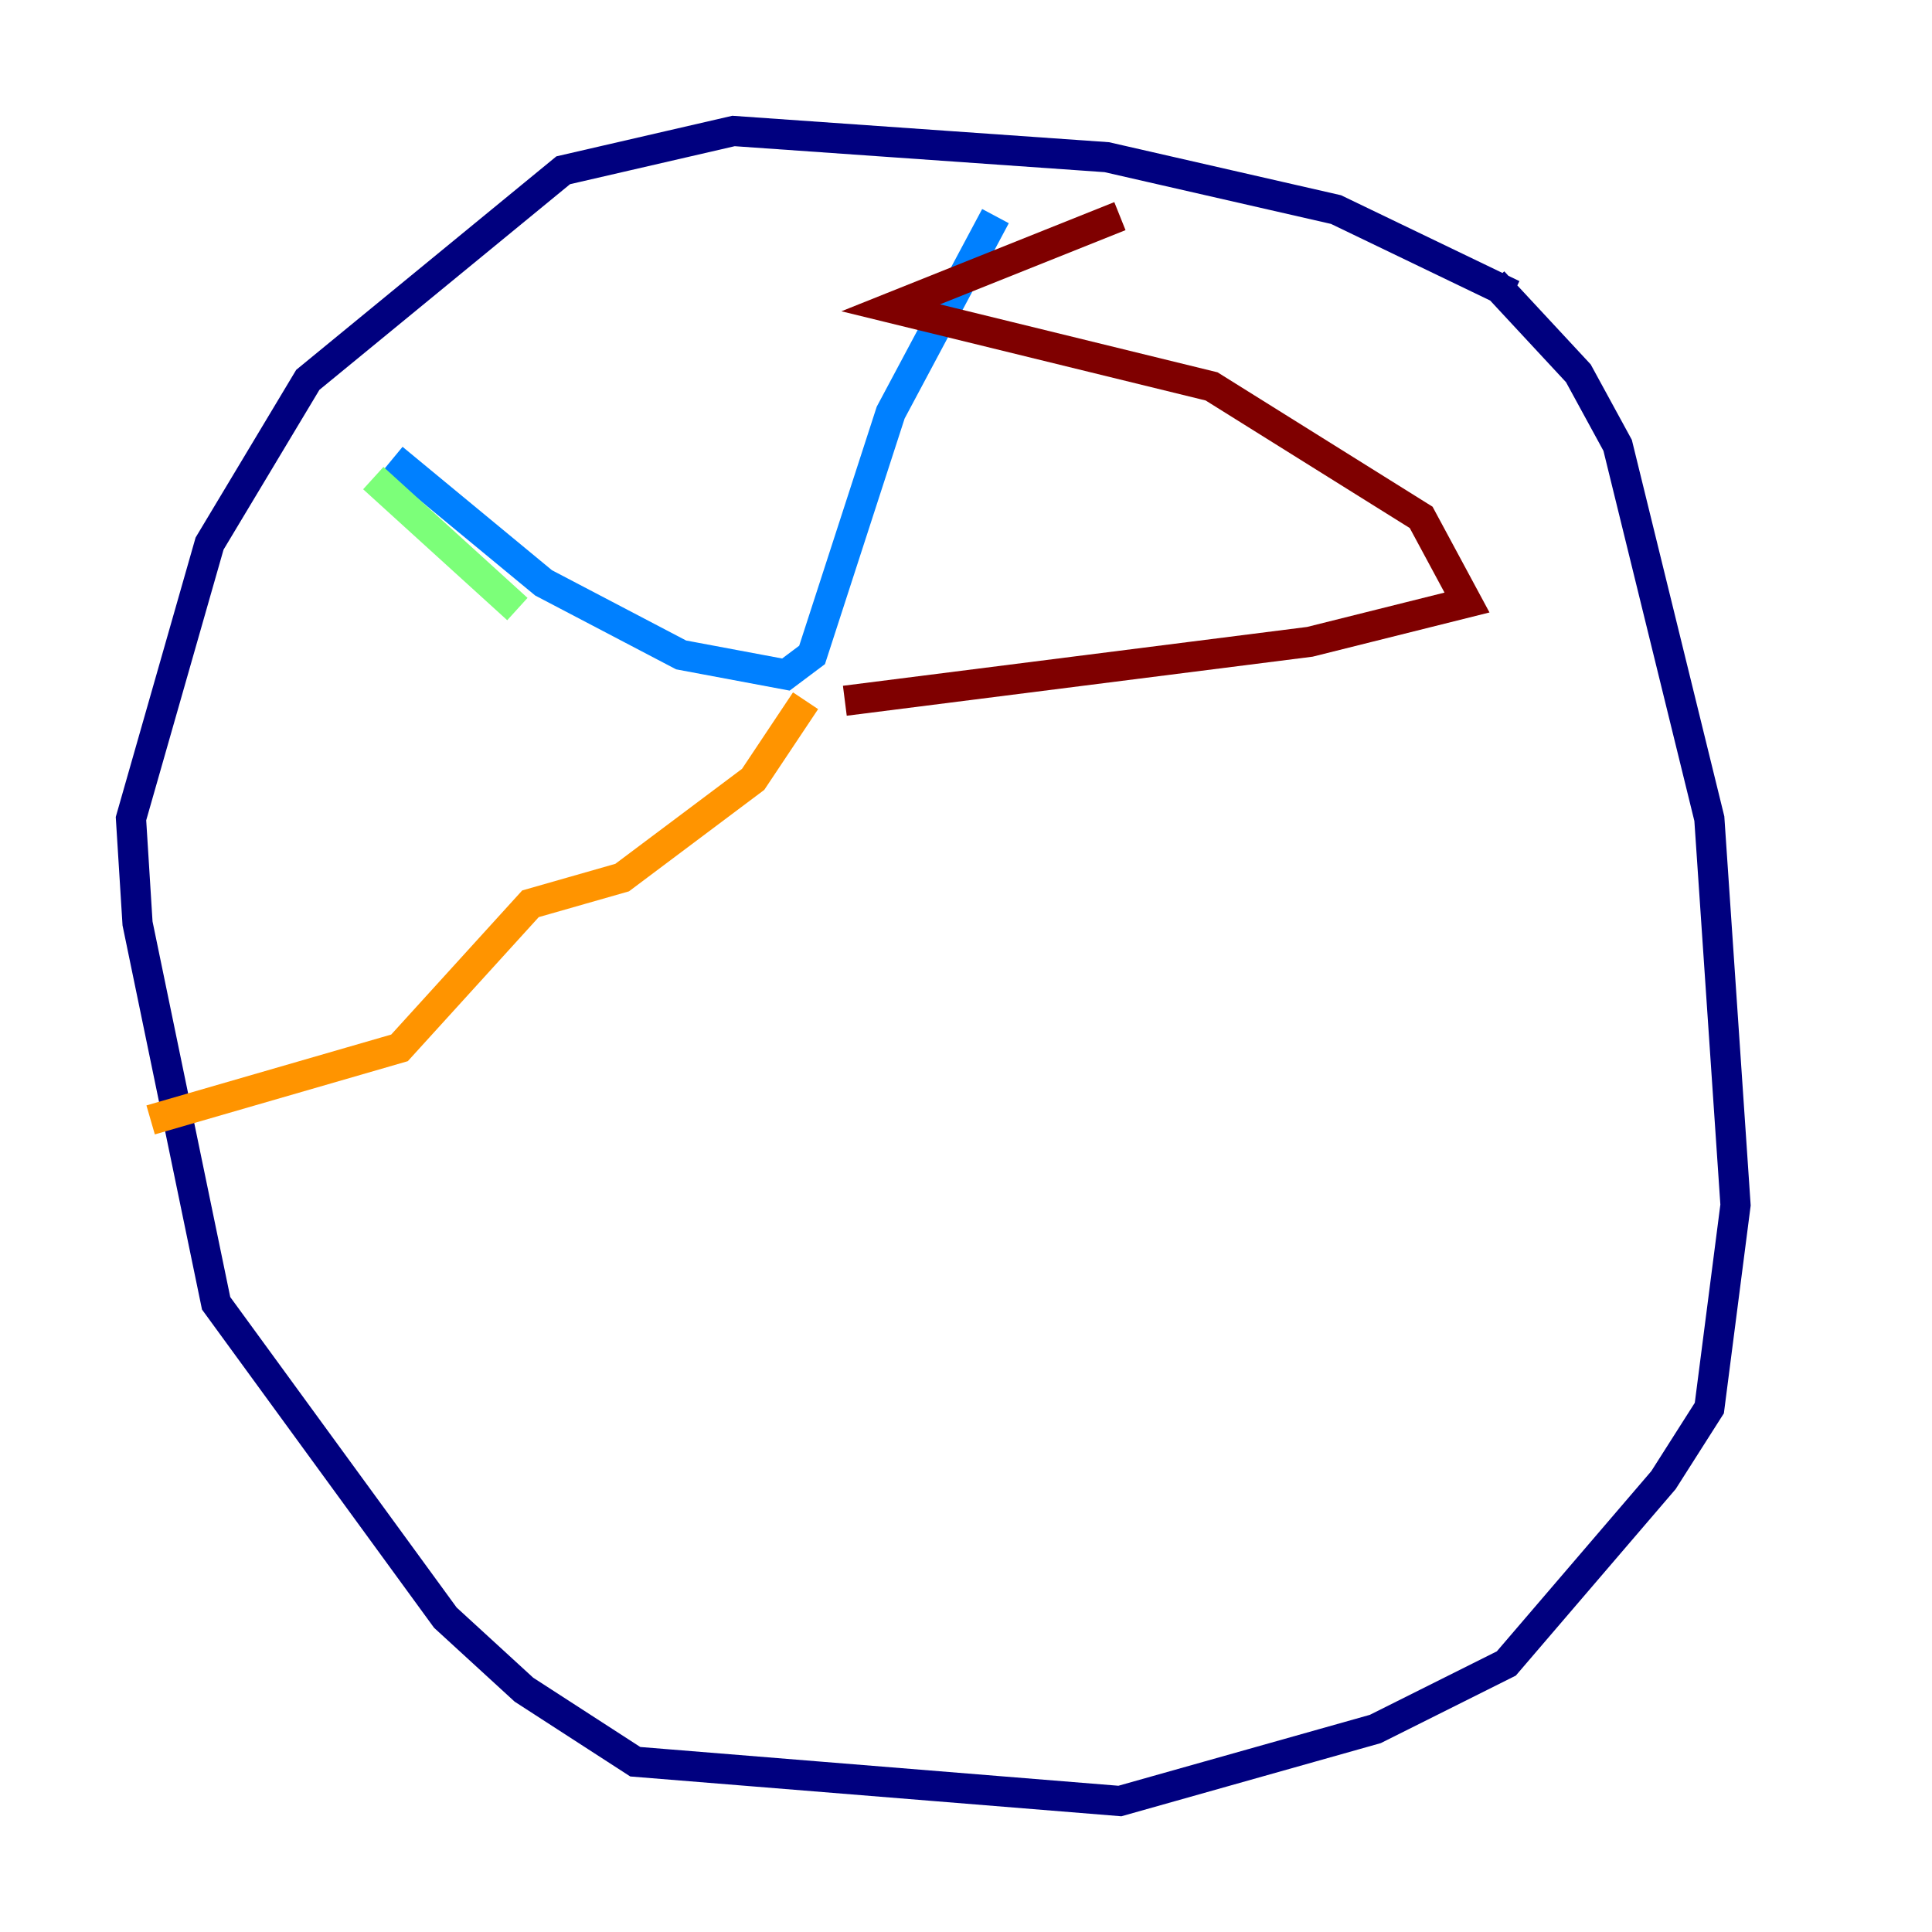<?xml version="1.0" encoding="utf-8" ?>
<svg baseProfile="tiny" height="128" version="1.2" viewBox="0,0,128,128" width="128" xmlns="http://www.w3.org/2000/svg" xmlns:ev="http://www.w3.org/2001/xml-events" xmlns:xlink="http://www.w3.org/1999/xlink"><defs /><polyline fill="none" points="100.231,19.525 88.515,13.885 73.329,10.414 48.597,8.678 37.315,11.281 20.393,25.166 13.885,36.014 8.678,54.237 9.112,61.18 14.319,86.346 29.505,107.173 34.712,111.946 42.088,116.719 74.197,119.322 91.119,114.549 99.797,110.21 110.21,98.061 113.248,93.288 114.983,79.837 113.248,54.237 107.173,29.505 104.57,24.732 98.929,18.658" stroke="#00007f" stroke-width="2" /><polyline fill="none" points="65.953,14.319 59.01,27.336 53.803,43.39 52.068,44.691 45.125,43.39 36.014,38.617 26.034,30.373" stroke="#0080ff" stroke-width="2" /><polyline fill="none" points="34.278,40.352 24.732,31.675" stroke="#7cff79" stroke-width="2" /><polyline fill="none" points="53.37,46.427 49.898,51.634 41.22,58.142 35.146,59.878 26.468,69.424 9.98,74.197" stroke="#ff9400" stroke-width="2" /><polyline fill="none" points="55.973,46.427 86.78,42.522 97.193,39.919 94.156,34.278 80.271,25.6 59.01,20.393 74.197,14.319" stroke="#7f0000" stroke-width="2" /></svg>